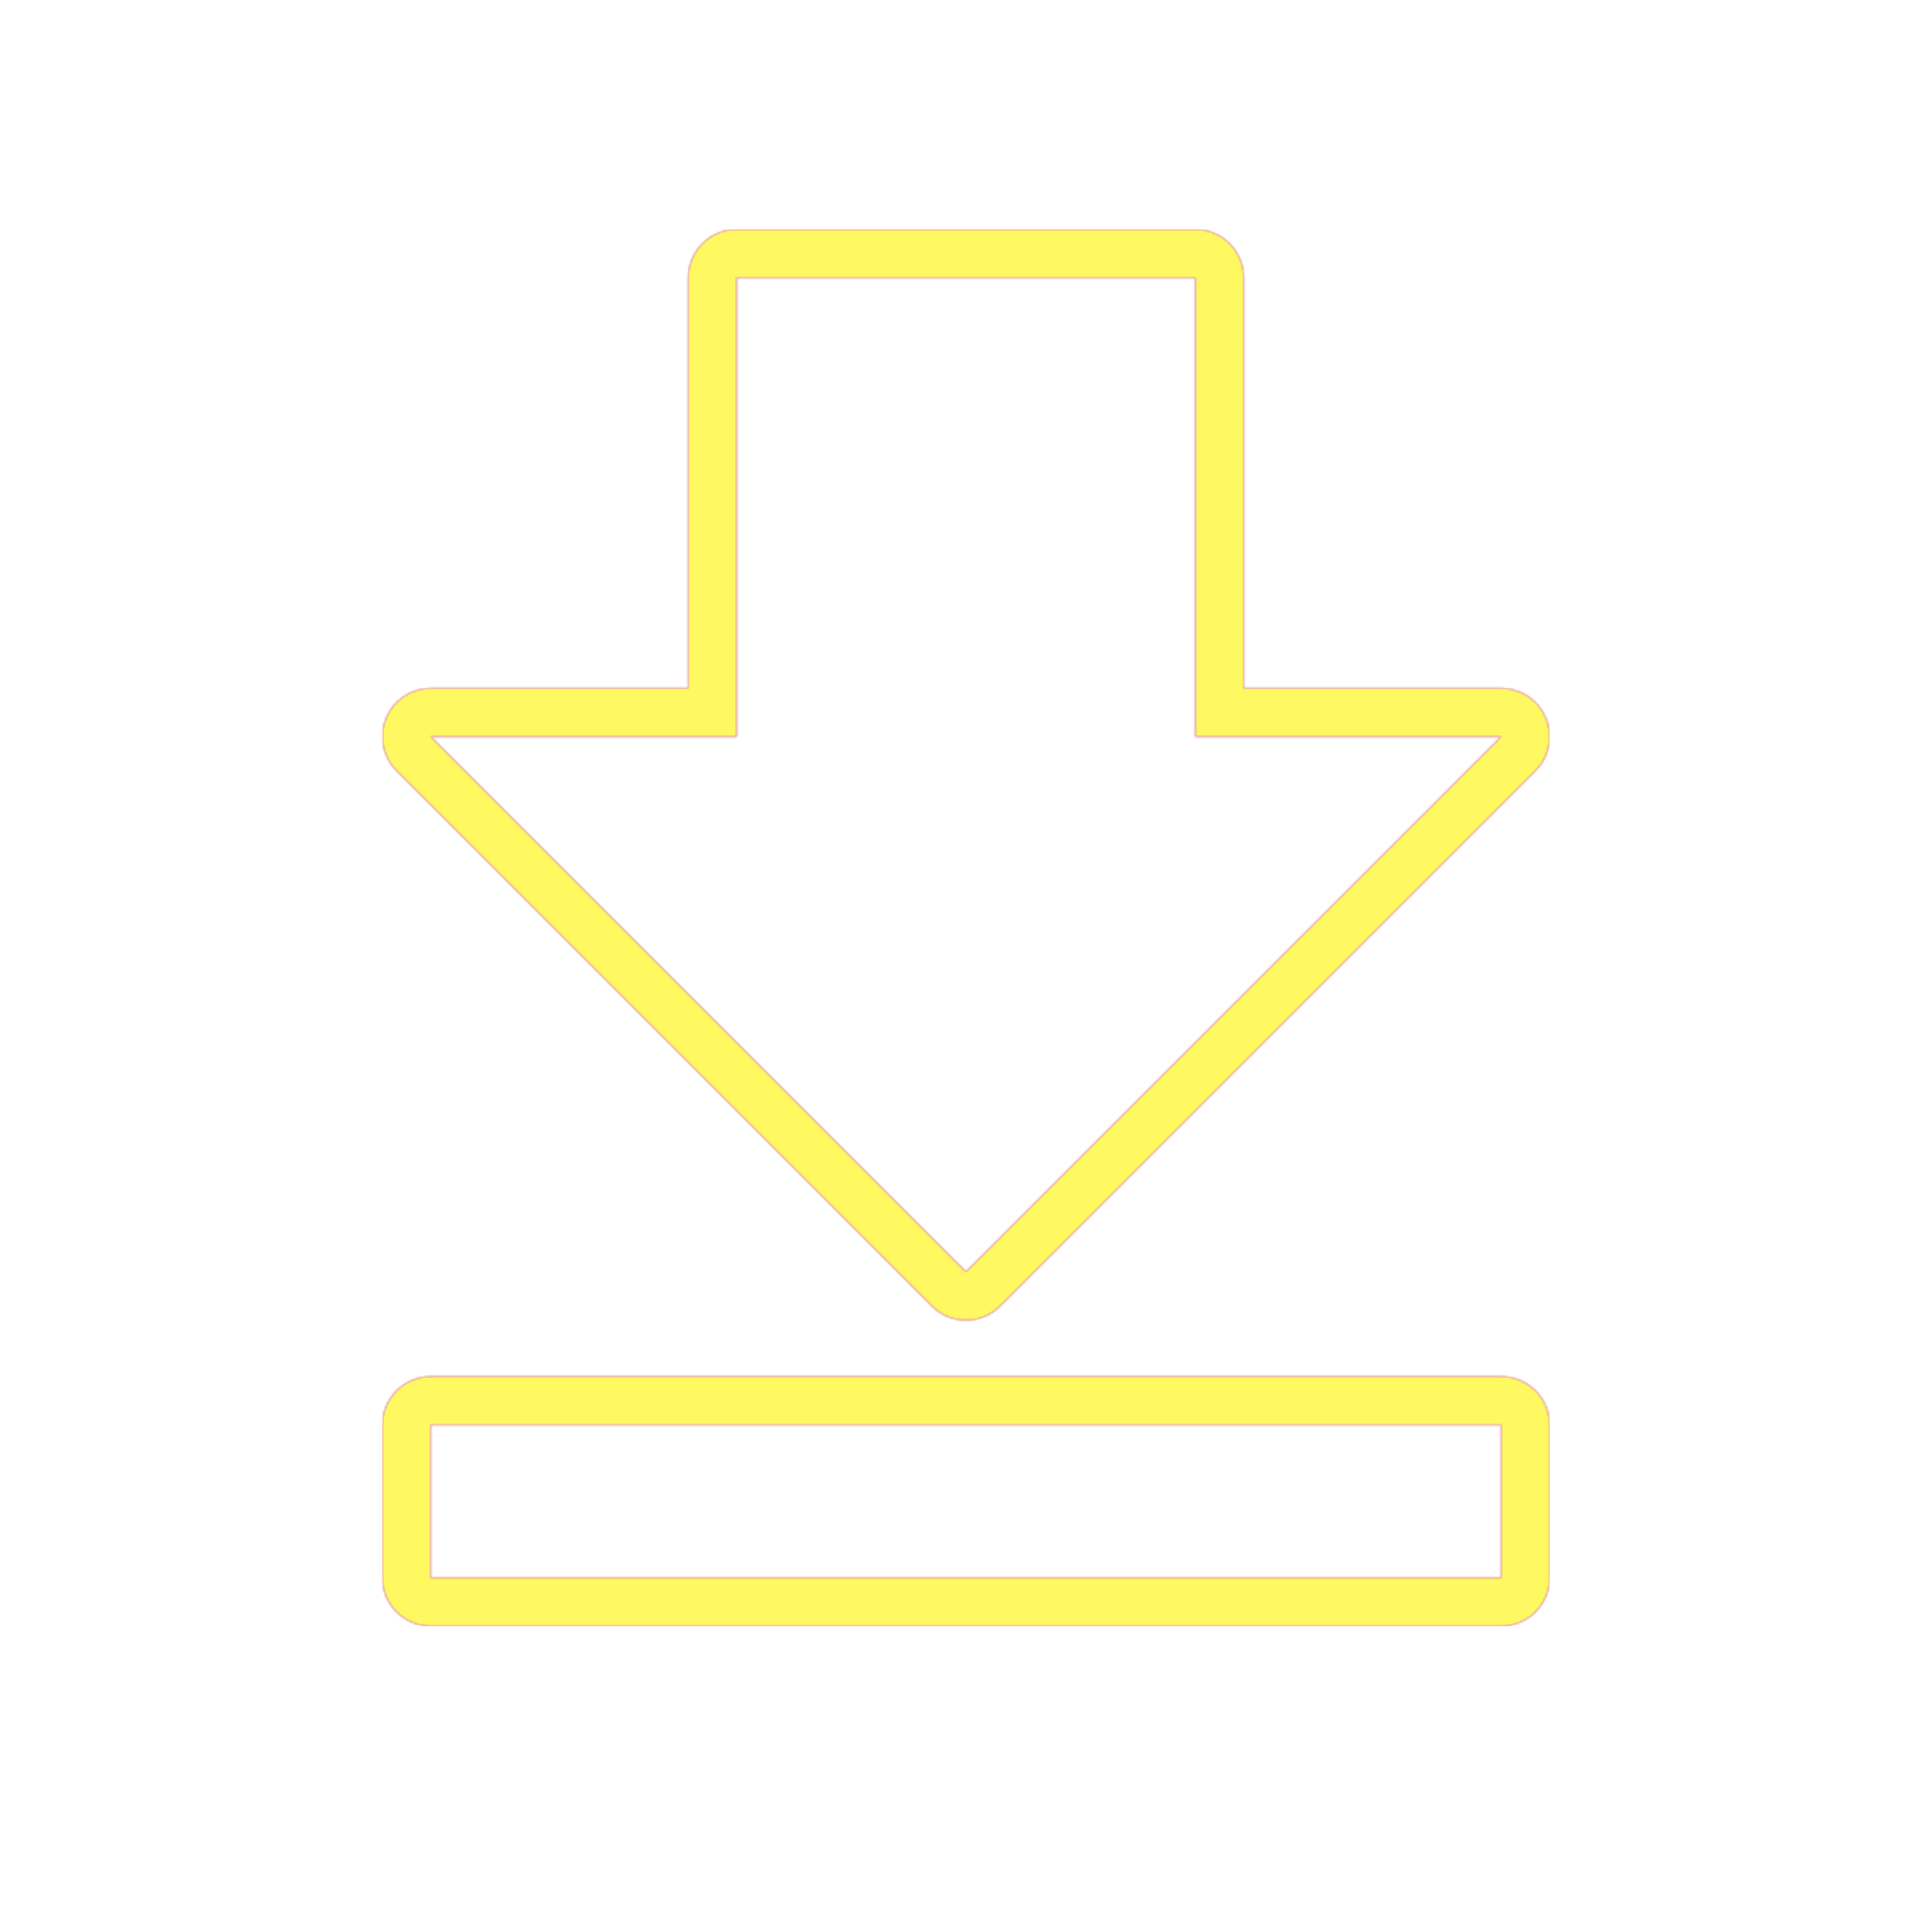 <svg version="1.1" xmlns="http://www.w3.org/2000/svg" xmlns:xlink="http://www.w3.org/1999/xlink" viewBox="0,0,1024,1024">
	<!-- Color names: teamapps-color-1, teamapps-color-2, teamapps-color-3 -->
	<desc>file_download icon - Licensed under Apache License v2.0 (http://www.apache.org/licenses/LICENSE-2.0) - Created with Iconfu.com - Derivative work of Material icons (Copyright Google Inc.)</desc>
	<defs>
		<radialGradient cx="0" cy="0" r="1448.15" id="color-9RK4Atz9" gradientUnits="userSpaceOnUse">
			<stop offset="0.08" stop-color="#ffffff"/>
			<stop offset="1" stop-color="#000000"/>
		</radialGradient>
		<linearGradient x1="0" y1="1024" x2="1024" y2="0" id="color-QWSOUPNR" gradientUnits="userSpaceOnUse">
			<stop offset="0.2" stop-color="#000000"/>
			<stop offset="0.8" stop-color="#ffffff"/>
		</linearGradient>
		<filter id="filter-0dVAB5V7" color-interpolation-filters="sRGB">
			<feOffset/>
		</filter>
		<mask id="mask-4wGhPsUH">
			<path d="M493.9,692.24l-283.74,-283.74c-7.32,-7.32 -9.51,-18.33 -5.55,-27.9c3.96,-9.57 13.3,-15.8 23.65,-15.8h136.54v-217.6c0,-14.14 11.46,-25.6 25.6,-25.6h243.2c14.14,0 25.6,11.46 25.6,25.6v217.6h136.54c10.35,0 19.69,6.24 23.65,15.8c3.96,9.57 1.77,20.58 -5.55,27.9l-283.74,283.74c-10,10 -26.21,10 -36.2,0zM821.34,755.2v81.06c0,14.14 -11.46,25.6 -25.6,25.6h-567.47c-14.14,0 -25.6,-11.46 -25.6,-25.6v-81.06c0,-14.14 11.46,-25.6 25.6,-25.6h567.47c14.14,0 25.6,11.46 25.6,25.6zM795.74,390.4h-162.14v-243.2h-243.2v243.2h-162.14l283.74,283.74zM228.26,755.2v81.06h567.47v-81.06z" fill="#ffffff"/>
		</mask>
		<mask id="mask-IdqSdTH9">
			<rect fill="url(#color-QWSOUPNR)" x="202.66" y="121.6" width="618.67" height="740.26"/>
		</mask>
		<mask id="mask-V3ZQDUgm">
			<path d="M493.9,692.24l-283.74,-283.74c-7.32,-7.32 -9.51,-18.33 -5.55,-27.9c3.96,-9.57 13.3,-15.8 23.65,-15.8h136.54v-217.6c0,-14.14 11.46,-25.6 25.6,-25.6h243.2c14.14,0 25.6,11.46 25.6,25.6v217.6h136.54c10.35,0 19.69,6.24 23.65,15.8c3.96,9.57 1.77,20.58 -5.55,27.9l-283.74,283.74c-10,10 -26.21,10 -36.2,0zM821.34,755.2v81.06c0,14.14 -11.46,25.6 -25.6,25.6h-567.47c-14.14,0 -25.6,-11.46 -25.6,-25.6v-81.06c0,-14.14 11.46,-25.6 25.6,-25.6h567.47c14.14,0 25.6,11.46 25.6,25.6zM795.74,390.4h-162.14v-243.2h-243.2v243.2h-162.14l283.74,283.74zM228.26,755.2v81.06h567.47v-81.06z" fill="url(#color-9RK4Atz9)"/>
		</mask>
	</defs>
	<g fill="none" fill-rule="nonzero" style="mix-blend-mode: normal">
		<g mask="url(#mask-4wGhPsUH)">
			<g color="#ff0000" class="teamapps-color-2">
				<rect x="202.66" y="121.6" width="618.67" height="740.26" fill="currentColor"/>
			</g>
			<g color="#bc13e0" class="teamapps-color-3" mask="url(#mask-IdqSdTH9)">
				<rect x="202.66" y="121.6" width="618.67" height="740.26" fill="currentColor"/>
			</g>
		</g>
		<g filter="url(#filter-0dVAB5V7)" mask="url(#mask-V3ZQDUgm)">
			<g color="#fff961" class="teamapps-color-1">
				<rect x="202.66" y="121.6" width="618.67" height="740.26" fill="currentColor"/>
			</g>
		</g>
	</g>
</svg>